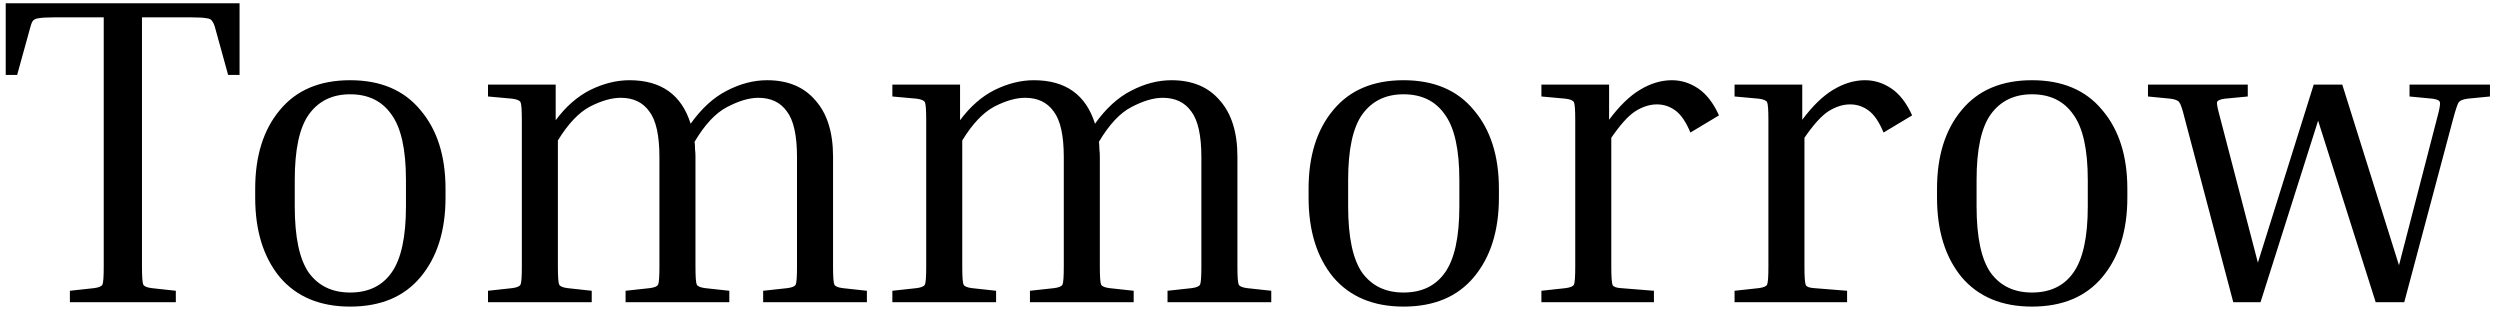<svg width="182" height="23" viewBox="0 0 182 23" fill="none" xmlns="http://www.w3.org/2000/svg">
<path d="M0.416 0.24H17.44V5.456H16.608L15.68 2.096C15.616 1.84 15.541 1.659 15.456 1.552C15.392 1.424 15.253 1.349 15.04 1.328C14.827 1.285 14.464 1.264 13.952 1.264H10.336V19.408C10.336 20.155 10.368 20.592 10.432 20.72C10.496 20.848 10.699 20.933 11.04 20.976L12.8 21.168V22H5.088V21.168L6.848 20.976C7.189 20.933 7.392 20.848 7.456 20.72C7.52 20.592 7.552 20.155 7.552 19.408V1.264H3.904C3.413 1.264 3.051 1.285 2.816 1.328C2.603 1.349 2.453 1.424 2.368 1.552C2.304 1.659 2.24 1.84 2.176 2.096L1.248 5.456H0.416V0.24ZM32.434 13.744V14.384C32.434 16.795 31.826 18.725 30.61 20.176C29.415 21.605 27.708 22.32 25.49 22.32C23.292 22.32 21.586 21.605 20.37 20.176C19.175 18.725 18.578 16.795 18.578 14.384V13.744C18.578 11.355 19.175 9.445 20.37 8.016C21.564 6.565 23.271 5.84 25.49 5.84C27.708 5.84 29.415 6.565 30.61 8.016C31.826 9.445 32.434 11.355 32.434 13.744ZM29.554 13.104C29.554 10.885 29.202 9.296 28.498 8.336C27.815 7.355 26.812 6.864 25.49 6.864C24.188 6.864 23.186 7.355 22.482 8.336C21.799 9.296 21.458 10.885 21.458 13.104V15.024C21.458 17.264 21.799 18.875 22.482 19.856C23.186 20.816 24.188 21.296 25.49 21.296C26.812 21.296 27.815 20.816 28.498 19.856C29.202 18.875 29.554 17.264 29.554 15.024V13.104ZM53.094 21.168V22H45.542V21.168L47.302 20.976C47.644 20.933 47.846 20.848 47.91 20.72C47.974 20.592 48.006 20.155 48.006 19.408V11.44C48.006 9.861 47.761 8.752 47.27 8.112C46.801 7.451 46.108 7.12 45.19 7.12C44.529 7.12 43.782 7.333 42.95 7.76C42.14 8.187 41.361 9.008 40.614 10.224V19.408C40.614 20.155 40.646 20.592 40.71 20.72C40.774 20.848 40.977 20.933 41.318 20.976L43.078 21.168V22H35.526V21.168L37.286 20.976C37.628 20.933 37.83 20.848 37.894 20.72C37.958 20.592 37.99 20.155 37.99 19.408V8.752C37.99 8.005 37.958 7.568 37.894 7.44C37.83 7.312 37.628 7.227 37.286 7.184L35.526 7.024V6.16H40.454V8.752C41.201 7.749 42.044 7.013 42.982 6.544C43.942 6.075 44.892 5.84 45.83 5.84C48.134 5.84 49.617 6.896 50.278 9.008C51.068 7.899 51.942 7.099 52.902 6.608C53.884 6.096 54.865 5.84 55.846 5.84C57.361 5.84 58.534 6.331 59.366 7.312C60.22 8.272 60.646 9.637 60.646 11.408V19.408C60.646 20.155 60.678 20.592 60.742 20.72C60.806 20.848 61.009 20.933 61.35 20.976L63.11 21.168V22H55.558V21.168L57.318 20.976C57.66 20.933 57.862 20.848 57.926 20.72C57.99 20.592 58.022 20.155 58.022 19.408V11.44C58.022 9.861 57.777 8.752 57.286 8.112C56.817 7.451 56.124 7.12 55.206 7.12C54.545 7.12 53.788 7.344 52.934 7.792C52.102 8.219 51.313 9.061 50.566 10.32C50.588 10.491 50.598 10.672 50.598 10.864C50.62 11.035 50.63 11.216 50.63 11.408V19.408C50.63 20.155 50.662 20.592 50.726 20.72C50.79 20.848 50.993 20.933 51.334 20.976L53.094 21.168ZM82.532 21.168V22H74.98V21.168L76.74 20.976C77.081 20.933 77.284 20.848 77.348 20.72C77.412 20.592 77.444 20.155 77.444 19.408V11.44C77.444 9.861 77.198 8.752 76.708 8.112C76.238 7.451 75.545 7.12 74.628 7.12C73.966 7.12 73.22 7.333 72.388 7.76C71.577 8.187 70.798 9.008 70.052 10.224V19.408C70.052 20.155 70.084 20.592 70.148 20.72C70.212 20.848 70.414 20.933 70.756 20.976L72.516 21.168V22H64.964V21.168L66.724 20.976C67.065 20.933 67.268 20.848 67.332 20.72C67.396 20.592 67.428 20.155 67.428 19.408V8.752C67.428 8.005 67.396 7.568 67.332 7.44C67.268 7.312 67.065 7.227 66.724 7.184L64.964 7.024V6.16H69.892V8.752C70.638 7.749 71.481 7.013 72.42 6.544C73.38 6.075 74.329 5.84 75.268 5.84C77.572 5.84 79.054 6.896 79.716 9.008C80.505 7.899 81.38 7.099 82.34 6.608C83.321 6.096 84.302 5.84 85.284 5.84C86.798 5.84 87.972 6.331 88.804 7.312C89.657 8.272 90.084 9.637 90.084 11.408V19.408C90.084 20.155 90.116 20.592 90.18 20.72C90.244 20.848 90.446 20.933 90.788 20.976L92.548 21.168V22H84.996V21.168L86.756 20.976C87.097 20.933 87.3 20.848 87.364 20.72C87.428 20.592 87.46 20.155 87.46 19.408V11.44C87.46 9.861 87.214 8.752 86.724 8.112C86.254 7.451 85.561 7.12 84.644 7.12C83.982 7.12 83.225 7.344 82.372 7.792C81.54 8.219 80.75 9.061 80.004 10.32C80.025 10.491 80.036 10.672 80.036 10.864C80.057 11.035 80.068 11.216 80.068 11.408V19.408C80.068 20.155 80.1 20.592 80.164 20.72C80.228 20.848 80.43 20.933 80.772 20.976L82.532 21.168ZM109.121 13.744V14.384C109.121 16.795 108.513 18.725 107.297 20.176C106.103 21.605 104.396 22.32 102.177 22.32C99.98 22.32 98.273 21.605 97.057 20.176C95.863 18.725 95.265 16.795 95.265 14.384V13.744C95.265 11.355 95.863 9.445 97.057 8.016C98.252 6.565 99.959 5.84 102.177 5.84C104.396 5.84 106.103 6.565 107.297 8.016C108.513 9.445 109.121 11.355 109.121 13.744ZM106.241 13.104C106.241 10.885 105.889 9.296 105.185 8.336C104.503 7.355 103.5 6.864 102.177 6.864C100.876 6.864 99.873 7.355 99.169 8.336C98.487 9.296 98.145 10.885 98.145 13.104V15.024C98.145 17.264 98.487 18.875 99.169 19.856C99.873 20.816 100.876 21.296 102.177 21.296C103.5 21.296 104.503 20.816 105.185 19.856C105.889 18.875 106.241 17.264 106.241 15.024V13.104ZM112.214 7.024V6.16H117.142V8.72C117.888 7.717 118.635 6.992 119.382 6.544C120.15 6.075 120.928 5.84 121.718 5.84C122.4 5.84 123.04 6.043 123.638 6.448C124.235 6.853 124.736 7.504 125.142 8.4L123.062 9.648C122.742 8.88 122.379 8.347 121.974 8.048C121.568 7.749 121.12 7.6 120.63 7.6C120.096 7.6 119.563 7.771 119.03 8.112C118.518 8.453 117.942 9.093 117.302 10.032V19.408C117.302 20.155 117.334 20.603 117.398 20.752C117.462 20.88 117.664 20.955 118.006 20.976L120.406 21.168V22H112.214V21.168L113.974 20.976C114.315 20.933 114.518 20.848 114.582 20.72C114.646 20.592 114.678 20.155 114.678 19.408V8.752C114.678 8.005 114.646 7.568 114.582 7.44C114.518 7.312 114.315 7.227 113.974 7.184L112.214 7.024ZM126.276 7.024V6.16H131.204V8.72C131.951 7.717 132.698 6.992 133.444 6.544C134.212 6.075 134.991 5.84 135.78 5.84C136.463 5.84 137.103 6.043 137.7 6.448C138.298 6.853 138.799 7.504 139.204 8.4L137.124 9.648C136.804 8.88 136.442 8.347 136.036 8.048C135.631 7.749 135.183 7.6 134.692 7.6C134.159 7.6 133.626 7.771 133.092 8.112C132.58 8.453 132.004 9.093 131.364 10.032V19.408C131.364 20.155 131.396 20.603 131.46 20.752C131.524 20.88 131.727 20.955 132.068 20.976L134.468 21.168V22H126.276V21.168L128.036 20.976C128.378 20.933 128.58 20.848 128.644 20.72C128.708 20.592 128.74 20.155 128.74 19.408V8.752C128.74 8.005 128.708 7.568 128.644 7.44C128.58 7.312 128.378 7.227 128.036 7.184L126.276 7.024ZM154.871 13.744V14.384C154.871 16.795 154.263 18.725 153.047 20.176C151.853 21.605 150.146 22.32 147.927 22.32C145.73 22.32 144.023 21.605 142.807 20.176C141.613 18.725 141.015 16.795 141.015 14.384V13.744C141.015 11.355 141.613 9.445 142.807 8.016C144.002 6.565 145.709 5.84 147.927 5.84C150.146 5.84 151.853 6.565 153.047 8.016C154.263 9.445 154.871 11.355 154.871 13.744ZM151.991 13.104C151.991 10.885 151.639 9.296 150.935 8.336C150.253 7.355 149.25 6.864 147.927 6.864C146.626 6.864 145.623 7.355 144.919 8.336C144.237 9.296 143.895 10.885 143.895 13.104V15.024C143.895 17.264 144.237 18.875 144.919 19.856C145.623 20.816 146.626 21.296 147.927 21.296C149.25 21.296 150.253 20.816 150.935 19.856C151.639 18.875 151.991 17.264 151.991 15.024V13.104ZM178.614 8.56L175.03 22H172.95L168.758 8.784L164.566 22H162.582L159.03 8.56C158.88 7.941 158.752 7.568 158.646 7.44C158.56 7.312 158.347 7.227 158.006 7.184L156.373 7.024V6.16H163.638V7.024L161.974 7.184C161.632 7.227 161.44 7.312 161.398 7.44C161.376 7.568 161.451 7.941 161.622 8.56L164.374 19.12L168.438 6.16H170.518L174.646 19.312L177.43 8.56C177.6 7.941 177.664 7.568 177.622 7.44C177.6 7.312 177.419 7.227 177.078 7.184L175.414 7.024V6.16H181.27V7.024L179.638 7.184C179.318 7.227 179.104 7.312 178.998 7.44C178.912 7.568 178.784 7.941 178.614 8.56Z" fill="black"/>
</svg>
